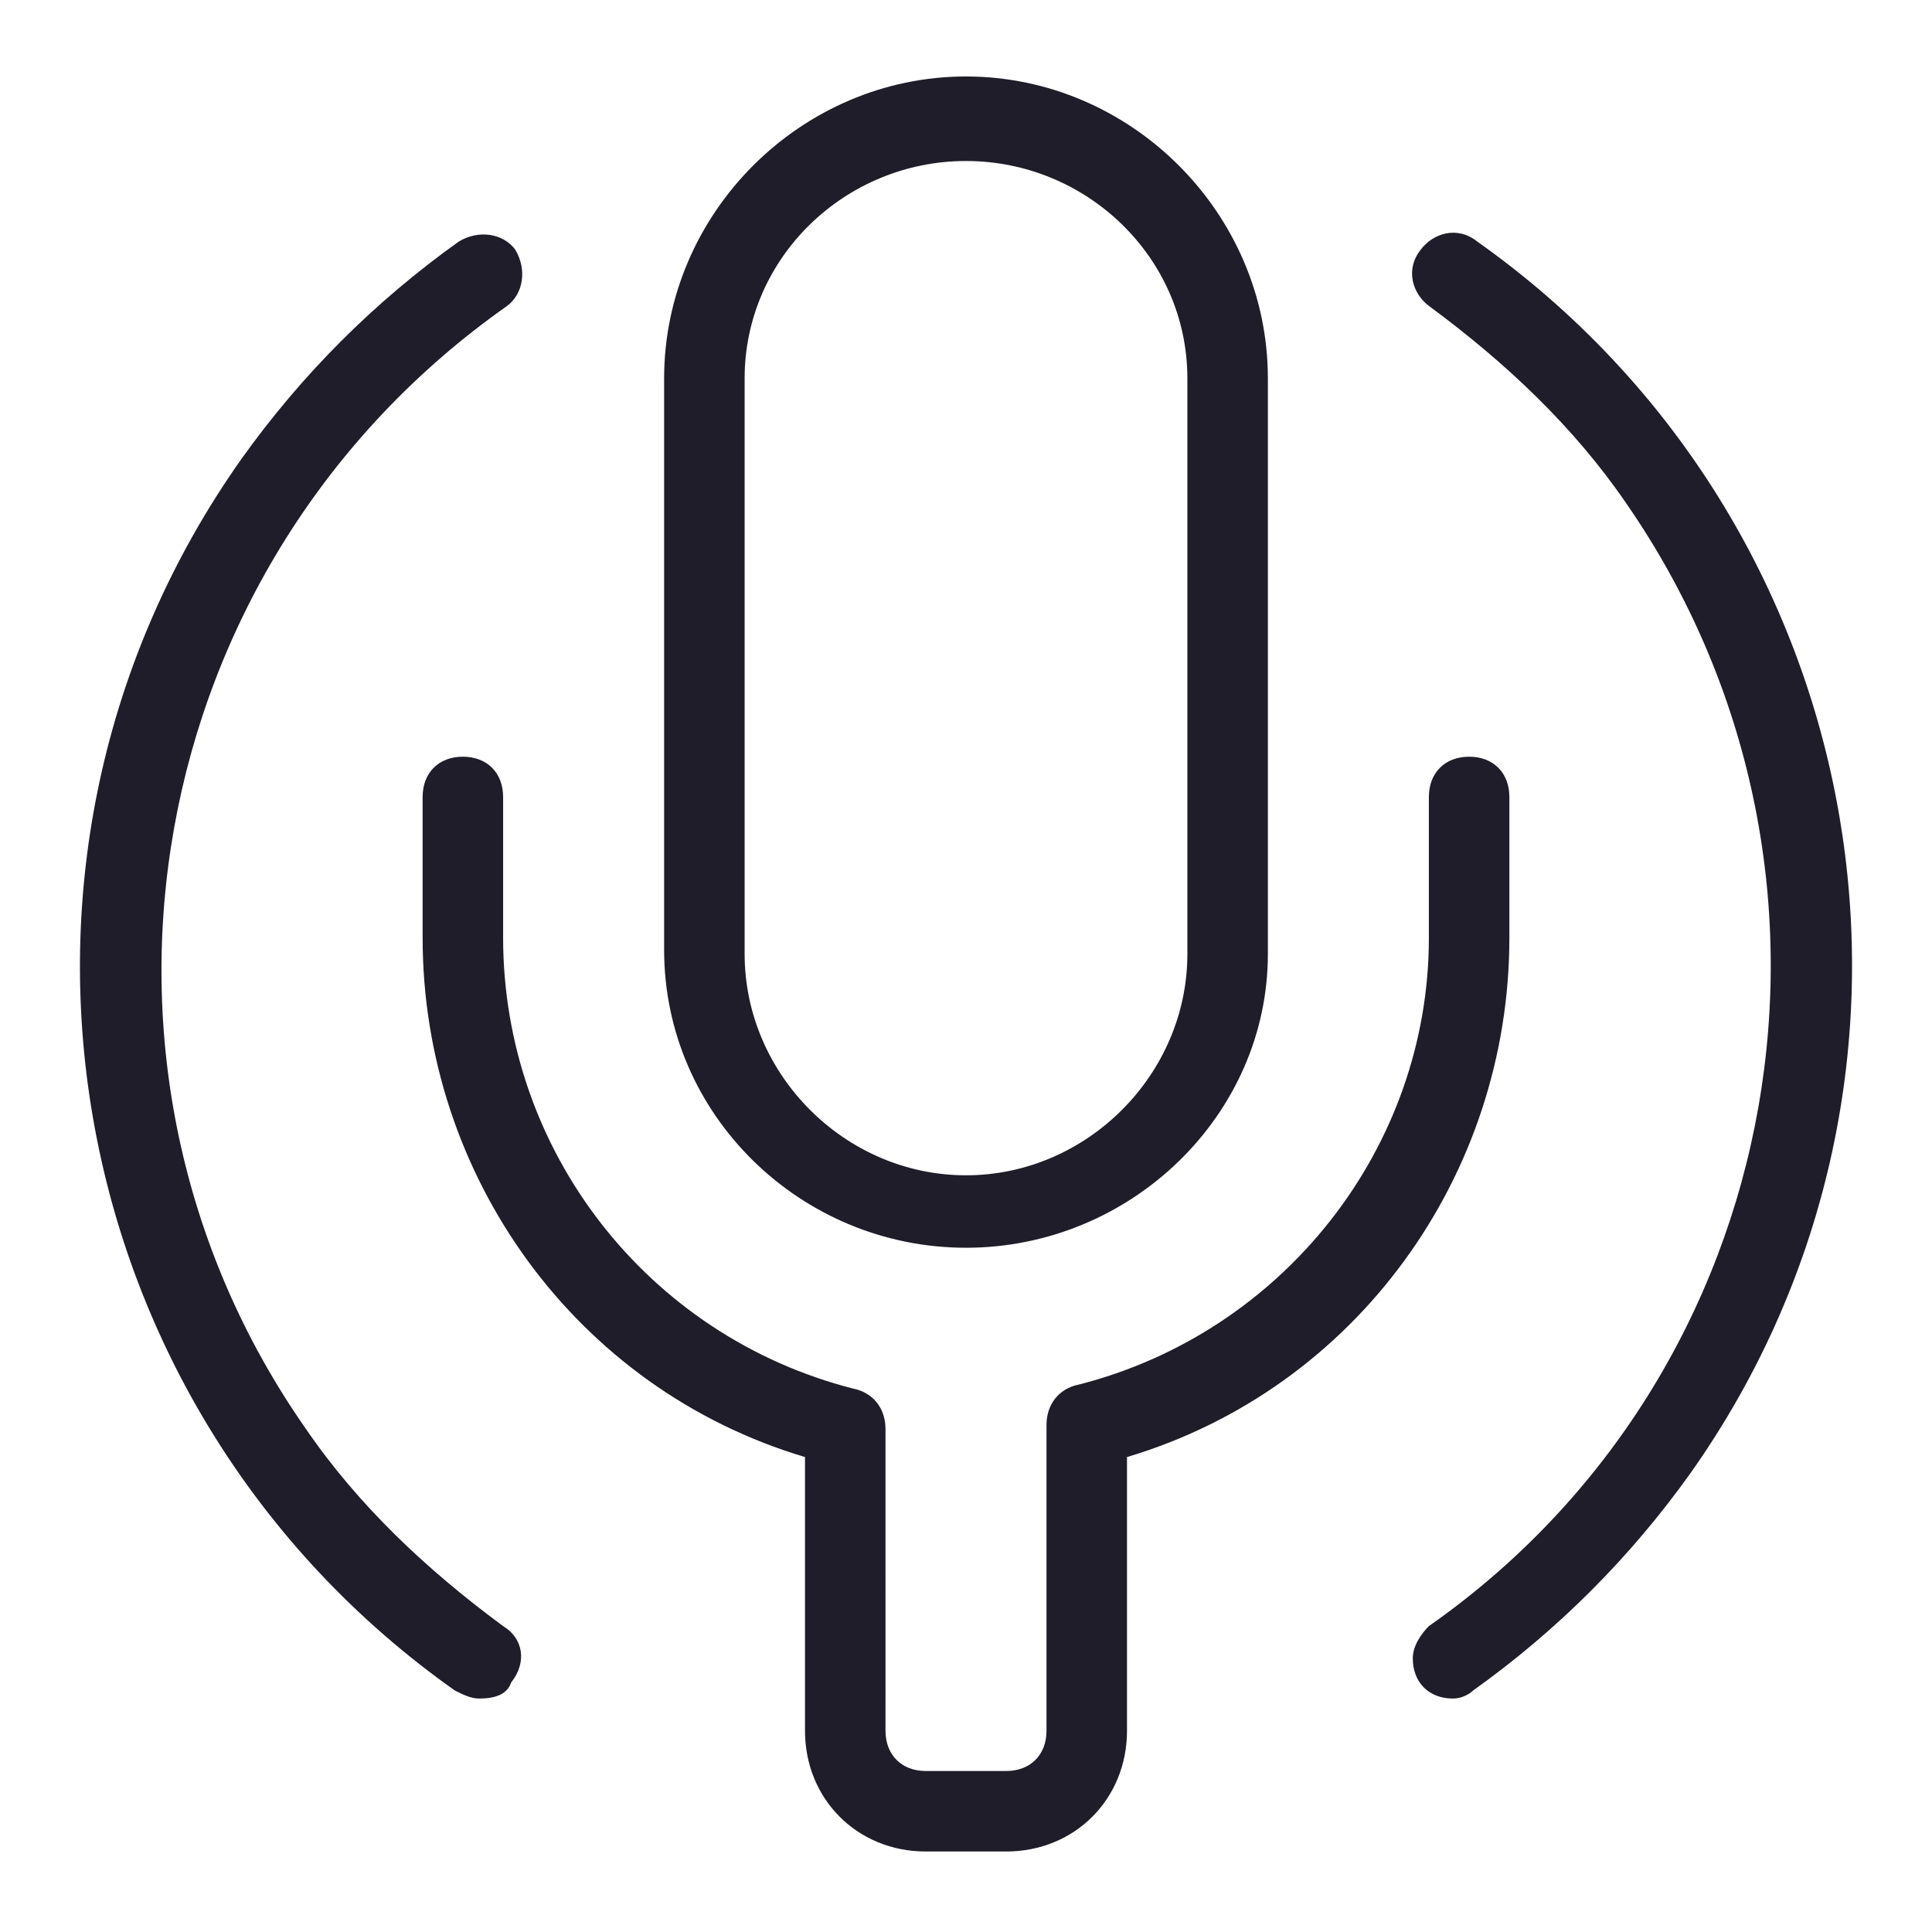 <?xml version="1.0" encoding="utf-8"?>
<!-- Generator: Adobe Illustrator 25.4.1, SVG Export Plug-In . SVG Version: 6.00 Build 0)  -->
<svg version="1.1" id="Layer_1" xmlns="http://www.w3.org/2000/svg" xmlns:xlink="http://www.w3.org/1999/xlink" x="0px" y="0px"
	 viewBox="0 0 48 48" style="enable-background:new 0 0 48 48;" xml:space="preserve">
<style type="text/css">
	.st0{fill:#1F1D29;}
</style>
<path class="st0" d="M24,31c4.1,0,7.5-3.3,7.5-7.3V9.4c0-4.1-3.4-7.5-7.5-7.5s-7.5,3.4-7.5,7.5v14.2C16.5,27.7,19.9,31,24,31z
	 M18.5,9.4C18.5,6.4,21,4,24,4s5.5,2.4,5.5,5.4v14.3c0,3-2.5,5.5-5.5,5.5s-5.5-2.5-5.5-5.5V9.4z M37.5,23.3c0,5.9-3.8,11.2-9.5,12.9
	V43c0,1.7-1.3,3-3,3h-2c-1.7,0-3-1.3-3-3v-6.8c-5.7-1.7-9.5-7-9.5-12.9v-3.5c0-0.6,0.4-1,1-1s1,0.4,1,1v3.5c0,5.3,3.6,9.9,8.7,11.2
	c0.5,0.1,0.8,0.5,0.8,1V43c0,0.6,0.4,1,1,1h2c0.6,0,1-0.4,1-1v-7.6c0-0.5,0.3-0.9,0.8-1c5.1-1.3,8.7-5.9,8.7-11.1v-3.5
	c0-0.6,0.4-1,1-1s1,0.4,1,1V23.3z M12.7,41.8c-0.1,0.3-0.4,0.4-0.8,0.4c-0.2,0-0.4-0.1-0.6-0.2C1.4,35-1,21.3,6,11.4
	C7.5,9.3,9.3,7.5,11.4,6c0.5-0.3,1.1-0.2,1.4,0.2c0.3,0.5,0.2,1.1-0.2,1.4C3.5,14,1.3,26.5,7.6,35.5c1.3,1.9,3,3.5,4.9,4.9
	C13,40.7,13.1,41.3,12.7,41.8z M42,36.6c-1.5,2.1-3.3,3.9-5.4,5.4c-0.1,0.1-0.3,0.2-0.5,0.2c-0.6,0-1-0.4-1-1c0-0.3,0.2-0.6,0.4-0.8
	c9-6.3,11.2-18.8,4.9-27.9c-1.3-1.9-3-3.5-4.9-4.9c-0.4-0.3-0.6-0.9-0.2-1.4c0.3-0.4,0.9-0.6,1.4-0.2C46.6,13,49,26.7,42,36.6z"/>
</svg>
